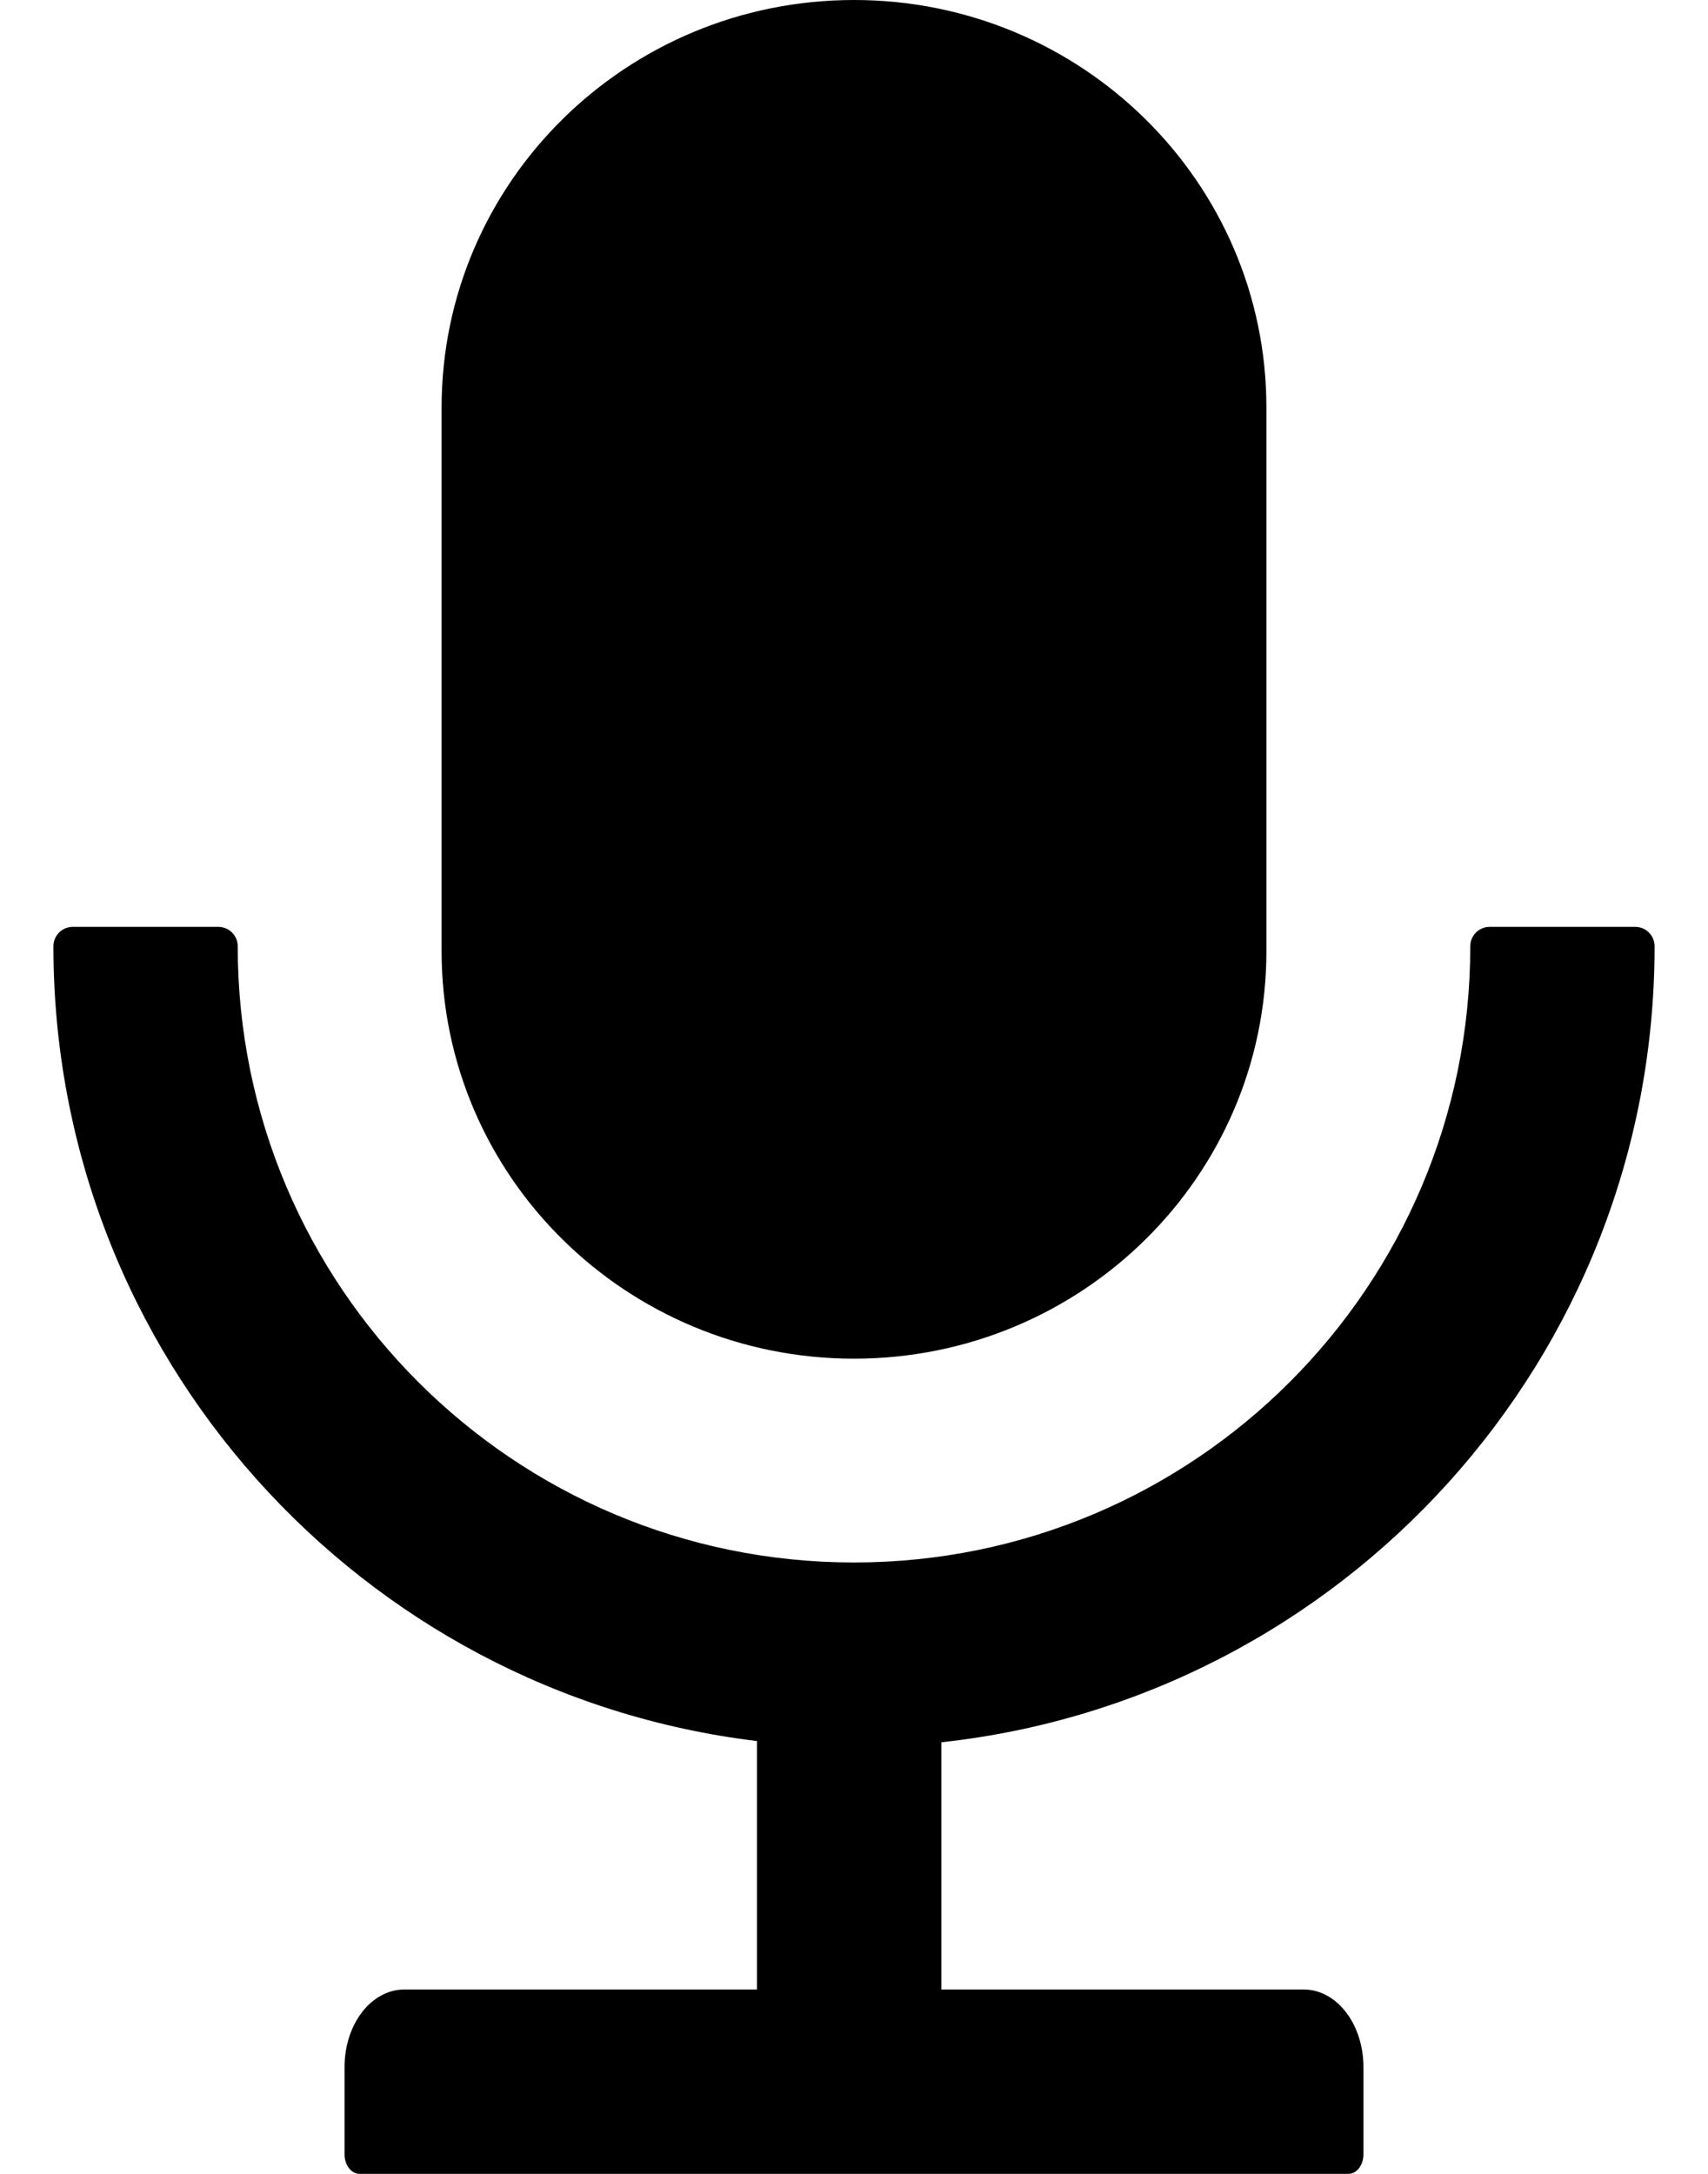 ﻿<?xml version="1.0" encoding="utf-8"?>
<svg version="1.1" xmlns:xlink="http://www.w3.org/1999/xlink" width="22px" height="28px" xmlns="http://www.w3.org/2000/svg">
  <g transform="matrix(1 0 0 1 -481 -2770 )">
    <path d="M 5.688 12.25  C 5.688 15.15  8.066 17.5  11 17.5  C 13.934 17.5  16.312 15.15  16.312 12.25  L 16.312 5.25  C 16.312 2.35  13.934 0  11 0  C 8.066 0  5.688 2.35  5.688 5.25  L 5.688 12.25  Z M 12.125 22.441  C 17.291 21.878  21.312 17.503  21.312 12.188  C 21.312 12.05  21.2 11.938  21.062 11.938  L 19.188 11.938  C 19.05 11.938  18.938 12.05  18.938 12.188  C 18.938 16.572  15.384 20.125  11 20.125  C 6.616 20.125  3.062 16.572  3.062 12.188  C 3.062 12.05  2.95 11.938  2.812 11.938  L 0.938 11.938  C 0.8 11.938  0.688 12.05  0.688 12.188  C 0.688 17.459  4.644 21.809  9.75 22.425  L 9.75 25.625  L 5.209 25.625  C 4.781 25.625  4.438 26.072  4.438 26.625  L 4.438 27.75  C 4.438 27.887  4.525 28  4.631 28  L 17.369 28  C 17.475 28  17.562 27.887  17.562 27.75  L 17.562 26.625  C 17.562 26.072  17.219 25.625  16.791 25.625  L 12.125 25.625  L 12.125 22.441  Z " fill-rule="nonzero" fill="#000000" stroke="none" transform="matrix(1 0 0 1 481 2770 )" />
  </g>
</svg>